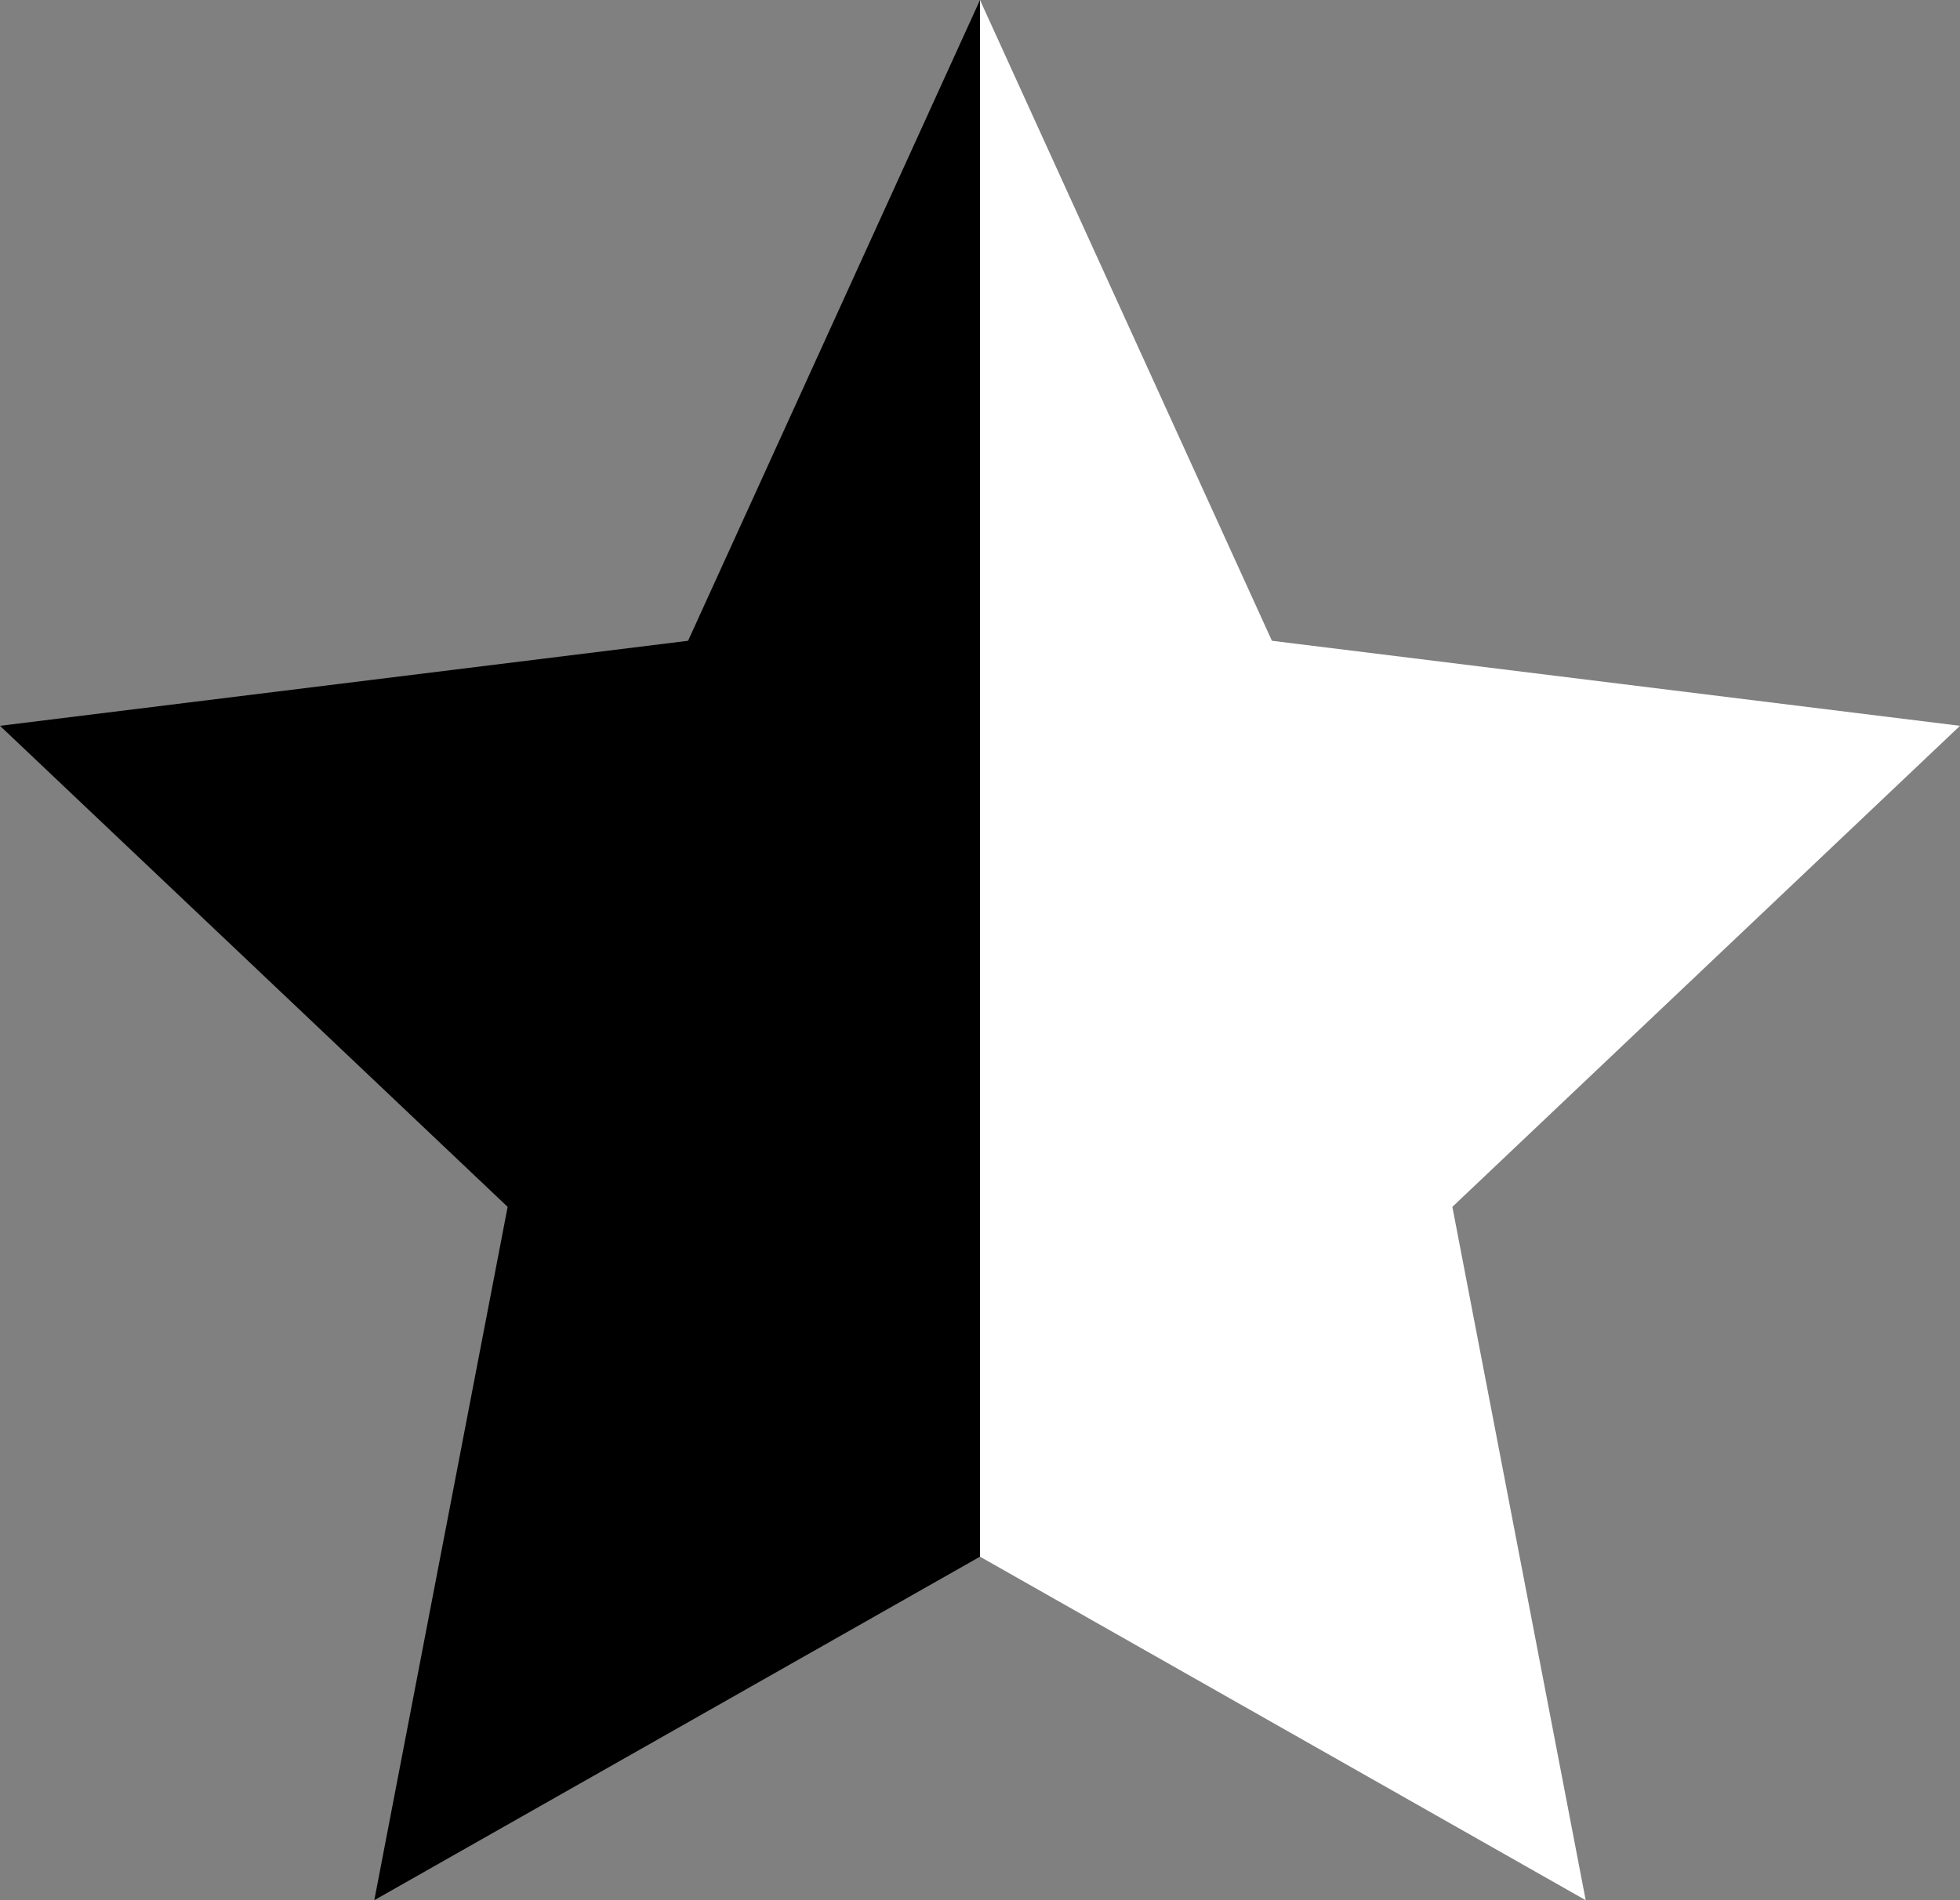 <svg width="33" height="32" viewBox="0 0 33 32" fill="none" xmlns="http://www.w3.org/2000/svg">
<rect x="0" y="0" width="33" height="32" fill="#808080" stroke="none"/>
<path d="M16.5 26.215V0L21.415 10.791L33 12.223L24.453 20.324L26.698 32L16.5 26.215Z" fill="white"/>
<path d="M16.5 0L11.585 10.791L0 12.223L8.547 20.324L6.302 32L16.5 26.215V0Z" fill="black"/>
</svg>
